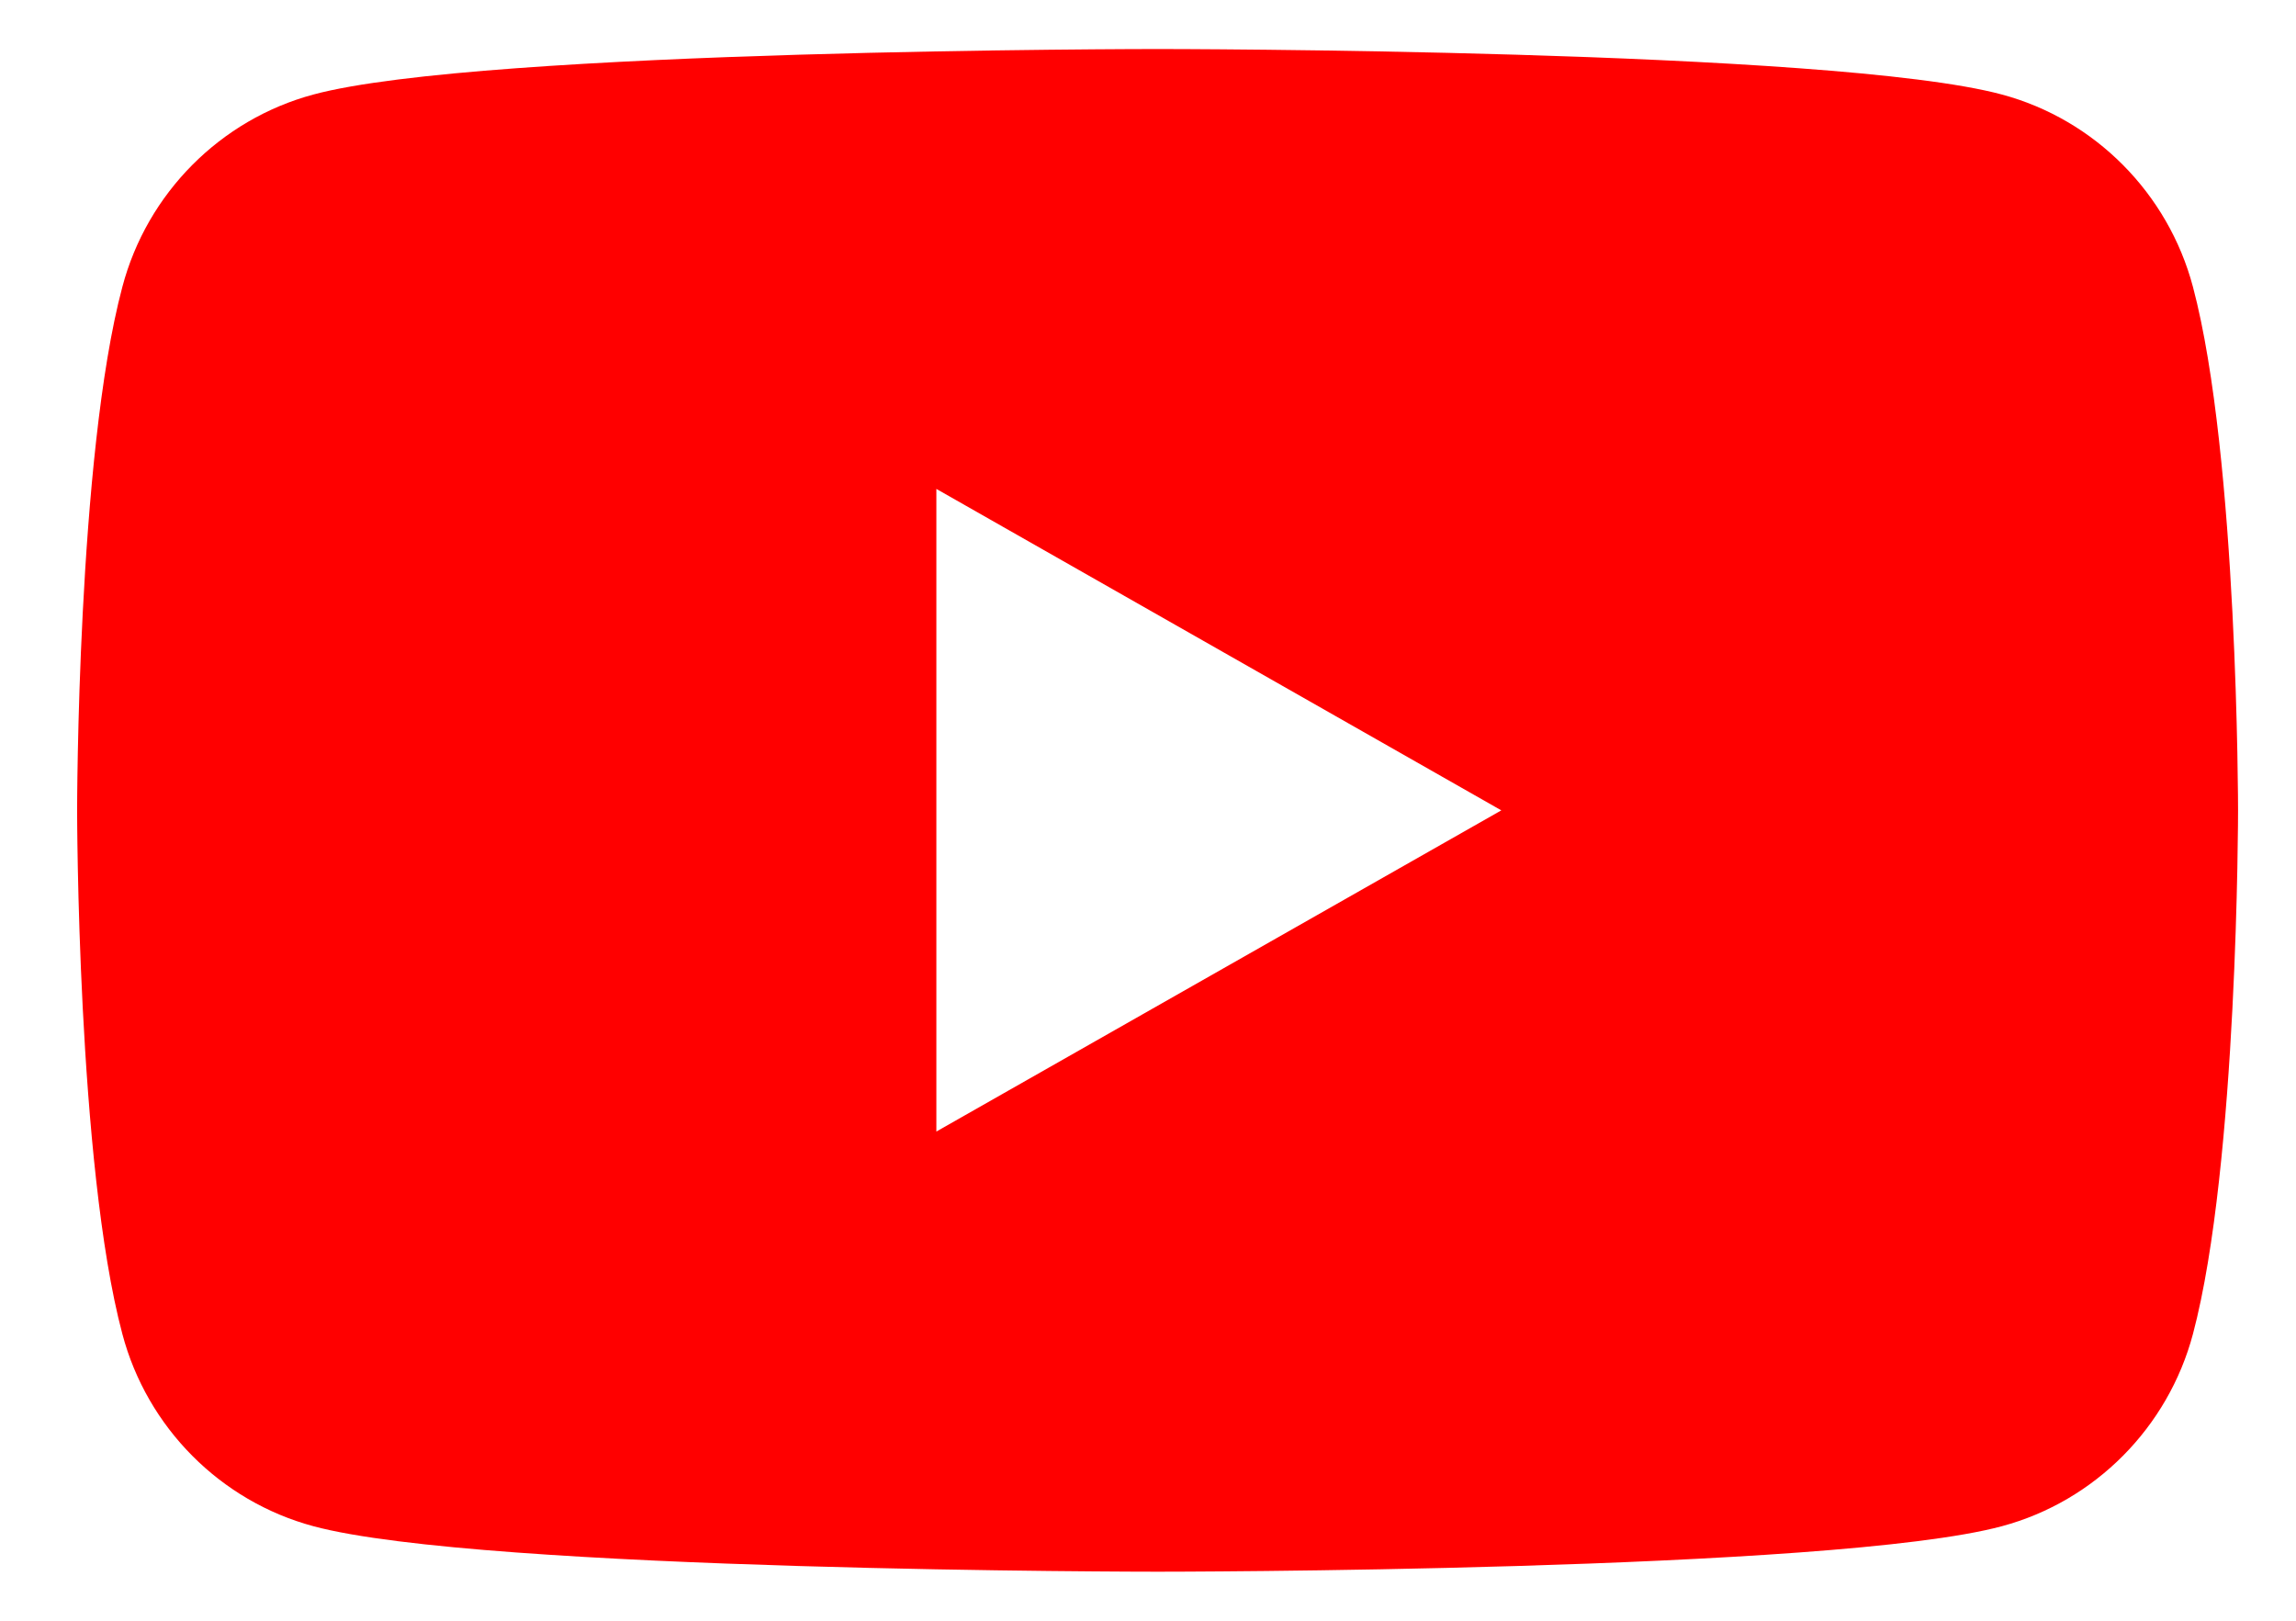 <svg width="17" height="12" viewBox="0 0 17 12" fill="none" xmlns="http://www.w3.org/2000/svg">
<path fill-rule="evenodd" clip-rule="evenodd" d="M14.823 0.7C15.511 0.885 16.053 1.431 16.237 2.124C16.571 3.379 16.571 6 16.571 6C16.571 6 16.571 8.621 16.237 9.877C16.053 10.569 15.511 11.115 14.823 11.3C13.574 11.637 8.571 11.637 8.571 11.637C8.571 11.637 3.568 11.637 2.32 11.3C1.632 11.115 1.089 10.569 0.906 9.877C0.571 8.621 0.571 6 0.571 6C0.571 6 0.571 3.379 0.906 2.124C1.089 1.431 1.632 0.885 2.32 0.7C3.567 0.363 8.571 0.363 8.571 0.363C8.571 0.363 13.574 0.363 14.823 0.7ZM11.116 6L6.933 8.378V3.62L11.116 6Z" fill="#FF0000"/>
</svg>
